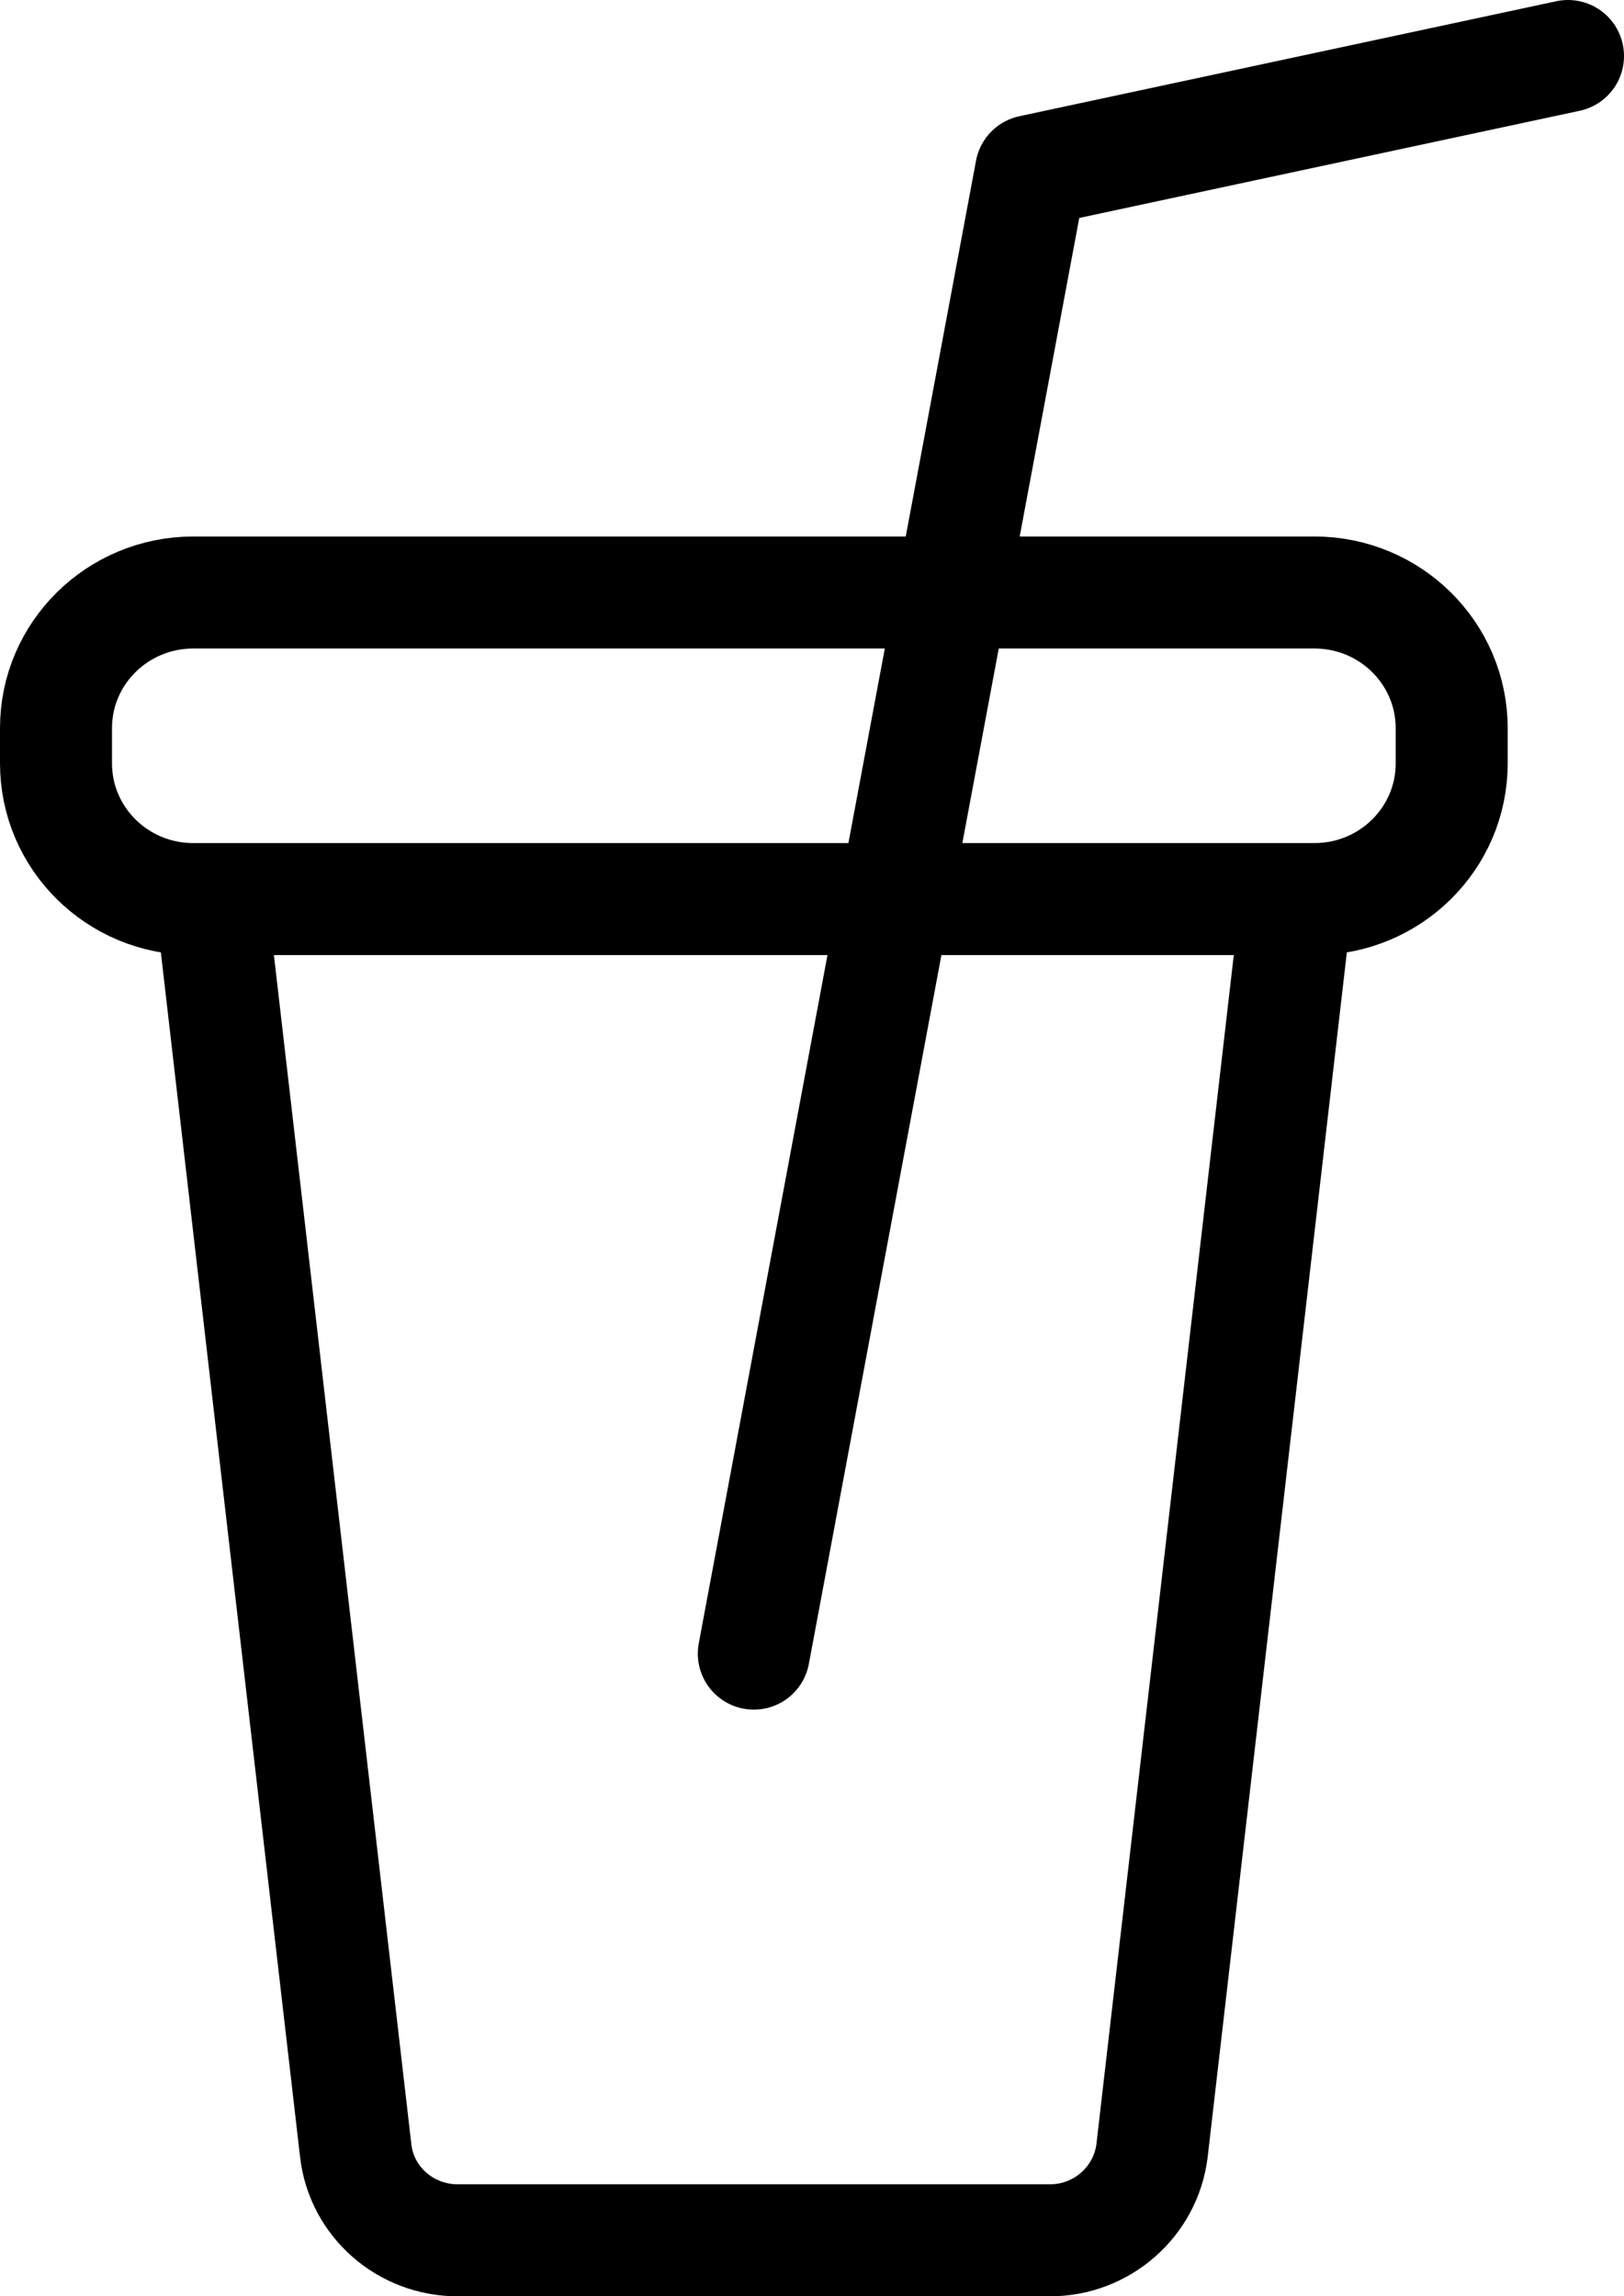 <svg width="29" height="41" viewBox="0 0 29 41" fill="none" xmlns="http://www.w3.org/2000/svg">
<path d="M28 1L18.412 3.053L13.461 29.525M25.923 13.63V13.001C25.923 11.667 24.829 10.579 23.472 10.579H3.451C2.101 10.579 1 11.66 1 13.001V13.63C1 14.965 2.094 16.053 3.451 16.053H23.472C24.822 16.053 25.923 14.972 25.923 13.63ZM20.572 38.399L23.154 16.053H3.769L6.352 38.399C6.455 39.309 7.238 40 8.172 40H18.751C19.678 40 20.461 39.309 20.572 38.399Z" stroke="black" stroke-width="2" stroke-linecap="round" stroke-linejoin="round"/>
</svg>
